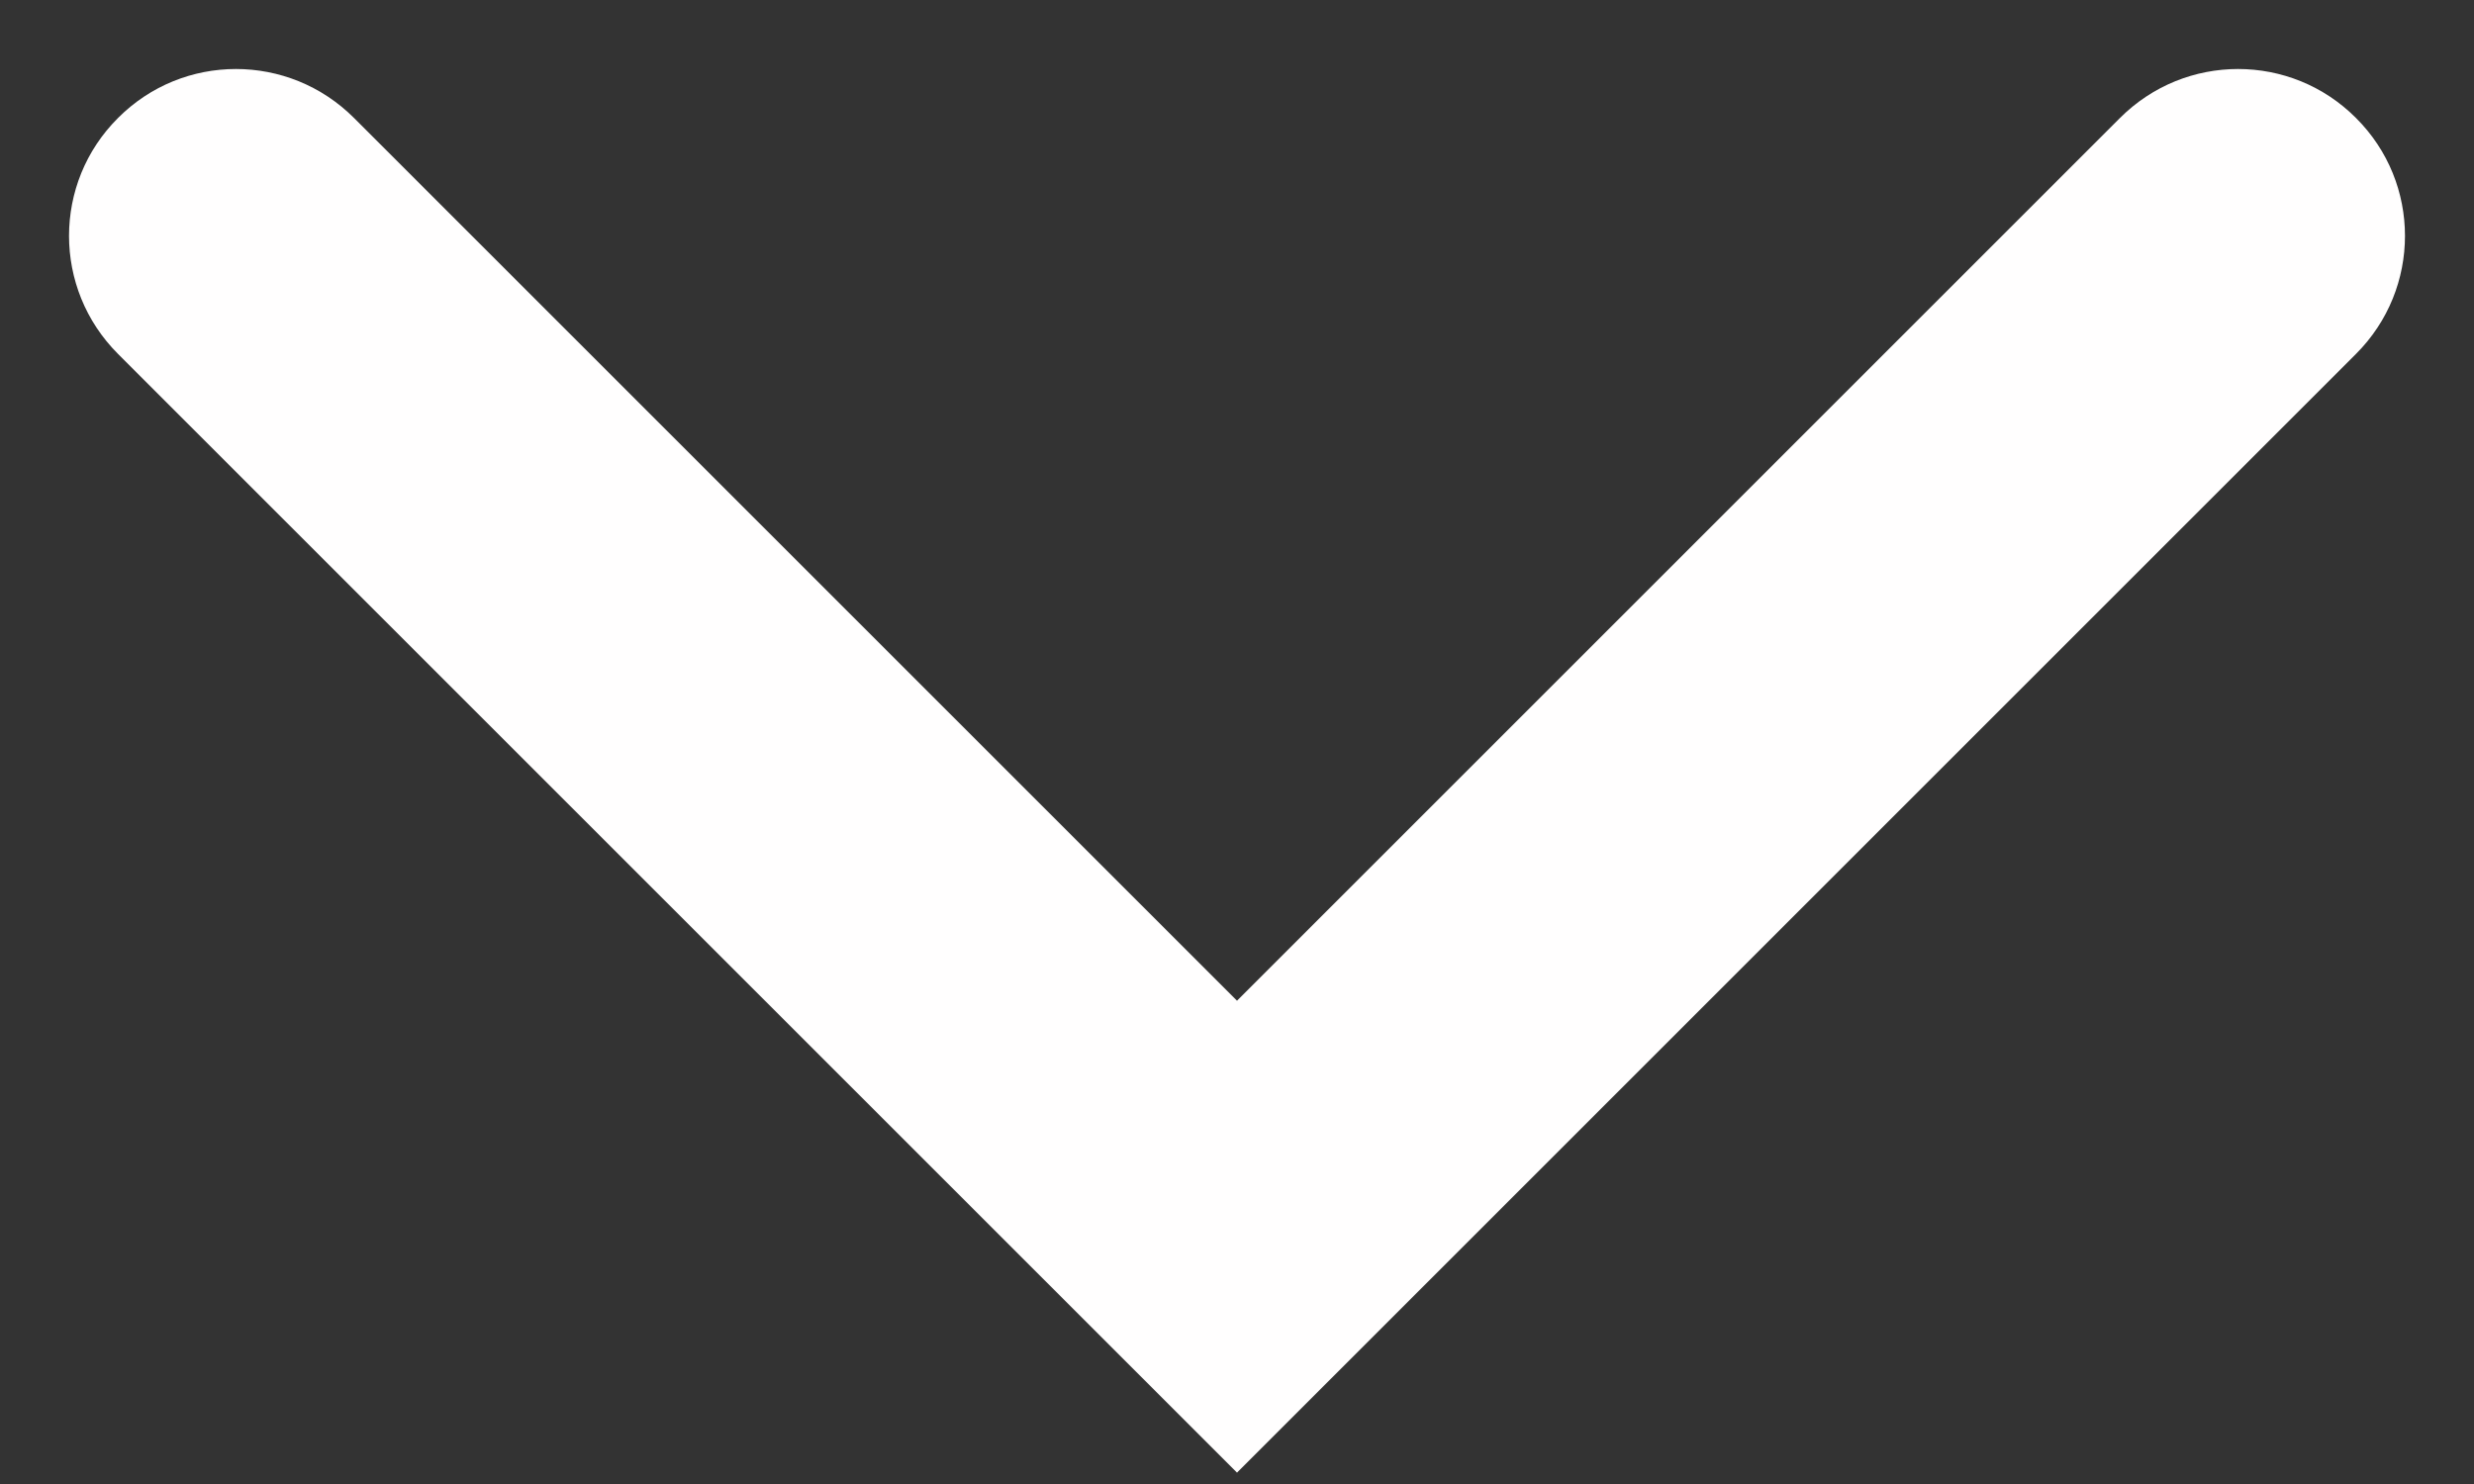 <svg width="10" height="6" viewBox="0 0 10 6" fill="none" xmlns="http://www.w3.org/2000/svg">
<rect x="0" y="0" width="10" height="6" fill="#333333" stroke="none"/>
<path d="M5 5.954L9.523 1.431C9.787 1.167 9.787 0.74 9.523 0.477V0.477C9.26 0.213 8.833 0.213 8.569 0.477L5 4.046L1.431 0.477C1.167 0.213 0.74 0.213 0.477 0.477V0.477C0.213 0.74 0.213 1.167 0.477 1.431L5 5.954Z" fill="#FFFEFE"/>
</svg>
